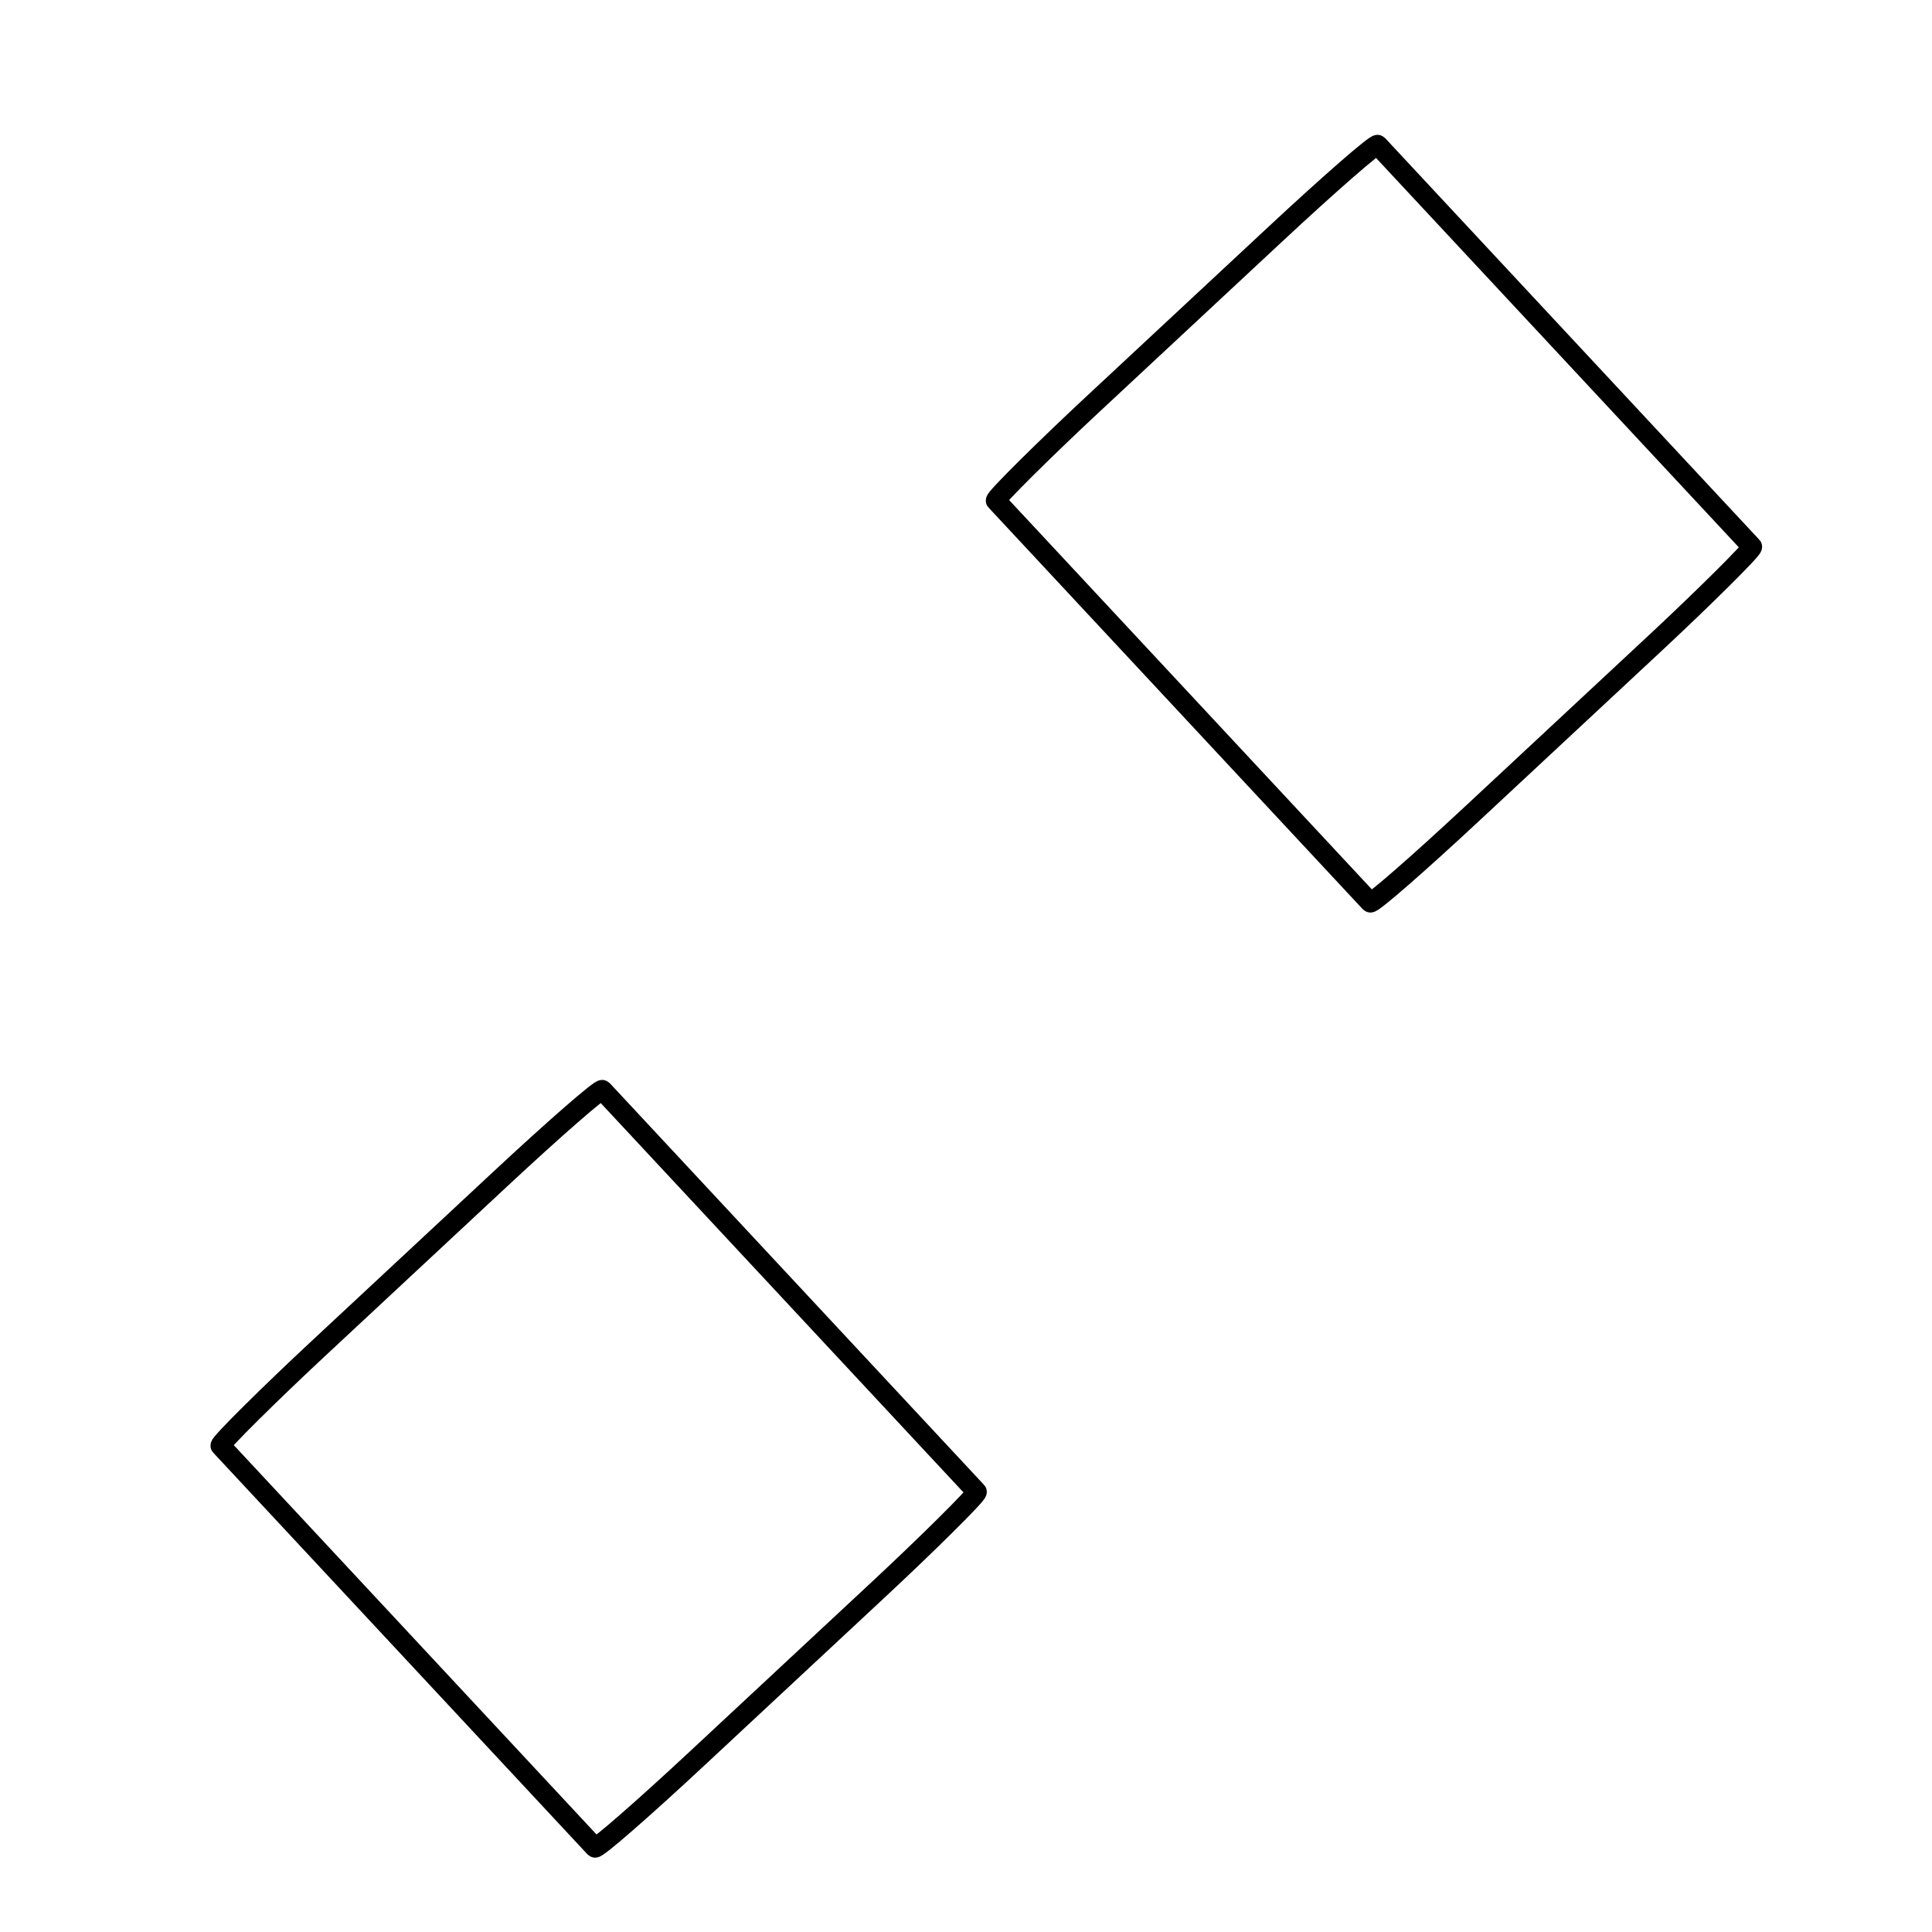 <?xml version="1.0" encoding="UTF-8" standalone="no"?>
<!-- Created with Inkscape (http://www.inkscape.org/) -->

<svg
   xmlns:dc="http://purl.org/dc/elements/1.1/"
   xmlns:cc="http://creativecommons.org/ns#"
   xmlns:rdf="http://www.w3.org/1999/02/22-rdf-syntax-ns#"
   xmlns:svg="http://www.w3.org/2000/svg"
   xmlns="http://www.w3.org/2000/svg"
   xmlns:sodipodi="http://sodipodi.sourceforge.net/DTD/sodipodi-0.dtd"
   xmlns:inkscape="http://www.inkscape.org/namespaces/inkscape"
   width="32px"
   height="32px"
   id="svg5313"
   version="1.1"
   inkscape:version="0.47 r22583"
   sodipodi:docname="Nouveau document 21">
  <defs
     id="defs5315">
    <inkscape:perspective
       sodipodi:type="inkscape:persp3d"
       inkscape:vp_x="0 : 16 : 1"
       inkscape:vp_y="0 : 1000 : 0"
       inkscape:vp_z="32 : 16 : 1"
       inkscape:persp3d-origin="16 : 10.666667 : 1"
       id="perspective5321" />
    <inkscape:perspective
       id="perspective5307"
       inkscape:persp3d-origin="0.5 : 0.33333333 : 1"
       inkscape:vp_z="1 : 0.5 : 1"
       inkscape:vp_y="0 : 1000 : 0"
       inkscape:vp_x="0 : 0.5 : 1"
       sodipodi:type="inkscape:persp3d" />
  </defs>
  <sodipodi:namedview
     id="base"
     pagecolor="#ffffff"
     bordercolor="#666666"
     borderopacity="1.0"
     inkscape:pageopacity="0.0"
     inkscape:pageshadow="2"
     inkscape:zoom="11.197802"
     inkscape:cx="16"
     inkscape:cy="16"
     inkscape:current-layer="layer1"
     showgrid="true"
     inkscape:grid-bbox="true"
     inkscape:document-units="px"
     inkscape:snap-global="false"
     inkscape:window-width="1280"
     inkscape:window-height="780"
     inkscape:window-x="-8"
     inkscape:window-y="-8"
     inkscape:window-maximized="1">
    <inkscape:grid
       type="xygrid"
       id="grid5323" />
  </sodipodi:namedview>
  <g
     id="layer1"
     inkscape:label="Layer 1"
     inkscape:groupmode="layer">
    <rect
       style="fill:none;stroke:#000000;stroke-width:0.334;stroke-miterlimit:4;stroke-opacity:1;stroke-dasharray:none"
       id="rect4903"
       width="9.24"
       height="8.639"
       x="17.229"
       y="-15.052"
       rx="0.075"
       ry="2.247"
       transform="matrix(0.682,0.732,-0.732,0.682,0,0)" />
    <rect
       style="fill:none;stroke:#000000;stroke-width:0.334;stroke-miterlimit:4;stroke-opacity:1;stroke-dasharray:none"
       id="rect4903-2"
       width="9.24"
       height="8.639"
       x="19.927"
       y="5.005"
       rx="0.075"
       ry="2.247"
       transform="matrix(0.682,0.732,-0.732,0.682,0,0)" />
  </g>
</svg>
